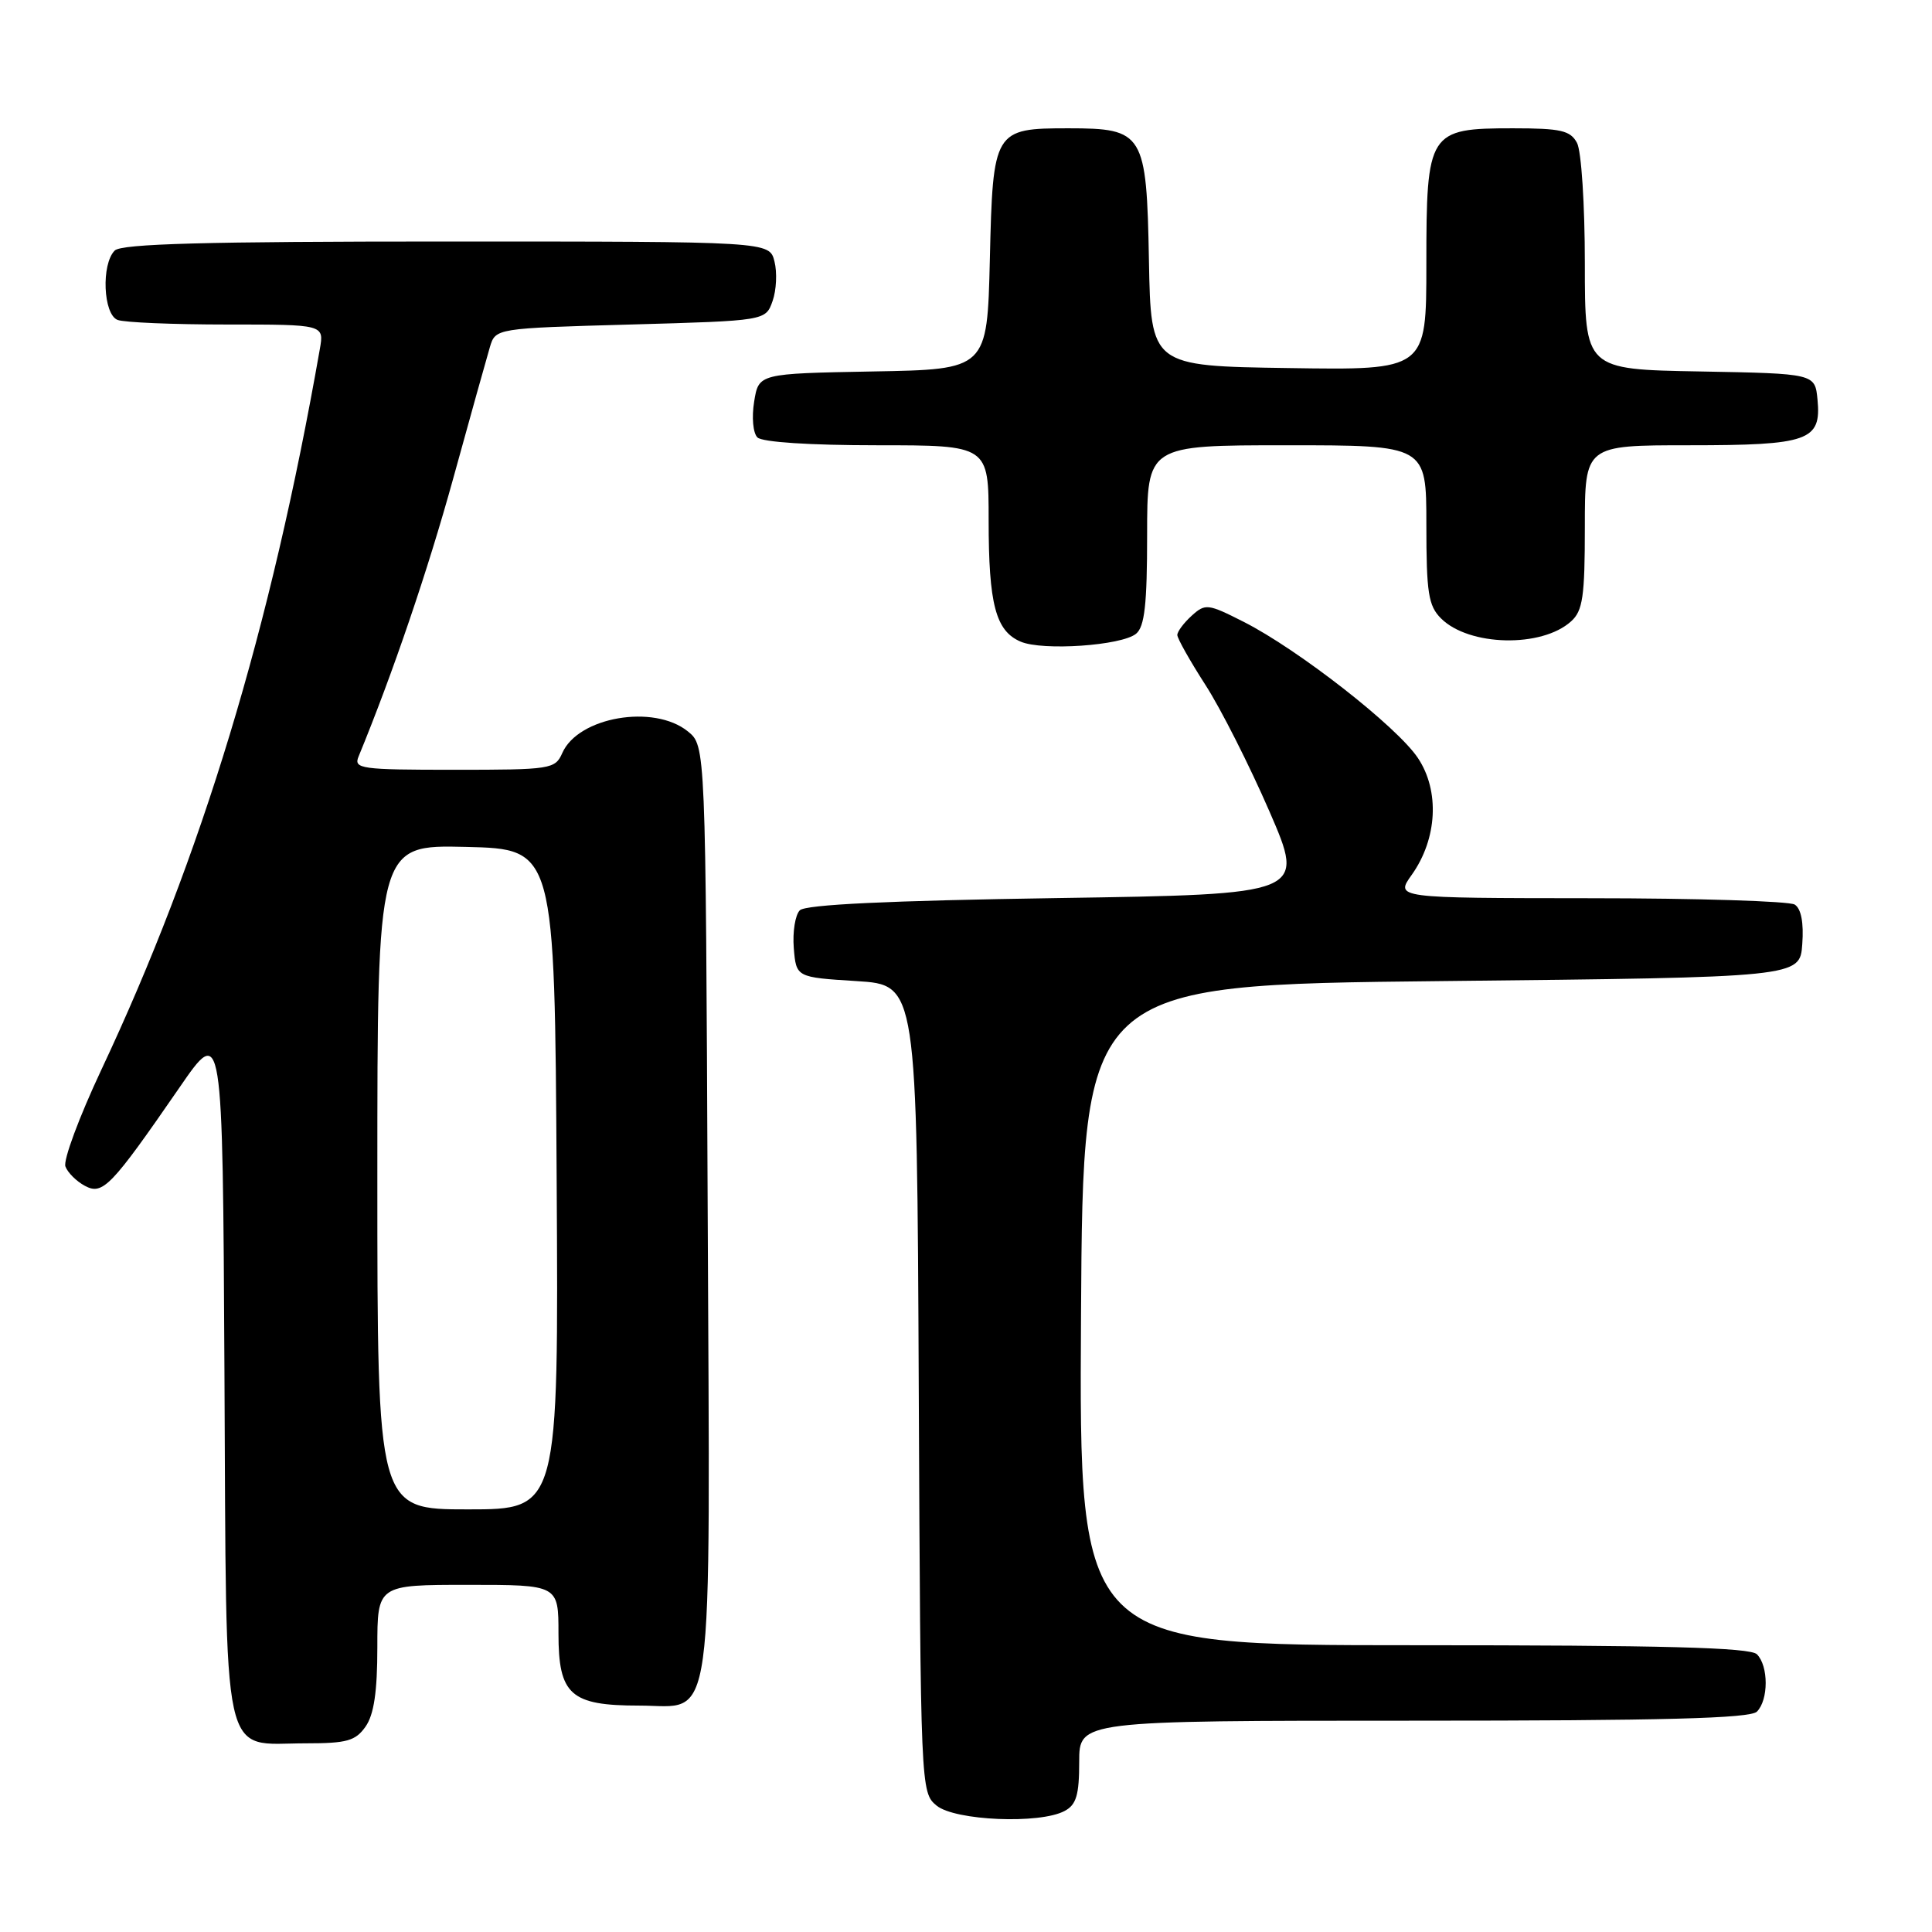 <?xml version="1.0" encoding="UTF-8" standalone="no"?>
<!DOCTYPE svg PUBLIC "-//W3C//DTD SVG 1.1//EN" "http://www.w3.org/Graphics/SVG/1.1/DTD/svg11.dtd" >
<svg xmlns="http://www.w3.org/2000/svg" xmlns:xlink="http://www.w3.org/1999/xlink" version="1.1" viewBox="0 0 256 256">
 <g >
 <path fill="currentColor"
d=" M 141.07 239.96 C 142.62 239.14 143.00 237.84 143.00 233.46 C 143.00 228.00 143.00 228.00 187.30 228.00 C 220.42 228.00 231.90 227.70 232.80 226.80 C 234.35 225.25 234.35 220.75 232.80 219.20 C 231.90 218.30 220.42 218.00 187.29 218.00 C 142.98 218.00 142.98 218.00 143.24 174.25 C 143.50 130.50 143.50 130.50 191.00 130.00 C 238.50 129.50 238.50 129.50 238.81 125.10 C 239.02 122.26 238.66 120.40 237.81 119.86 C 237.09 119.41 224.88 119.02 210.68 119.02 C 184.86 119.00 184.86 119.00 187.07 115.91 C 190.45 111.15 190.79 104.79 187.88 100.44 C 185.12 96.29 172.01 86.05 164.78 82.39 C 160.05 79.99 159.71 79.95 157.90 81.59 C 156.86 82.54 156.00 83.68 156.00 84.14 C 156.00 84.59 157.67 87.56 159.71 90.73 C 161.76 93.90 165.57 101.45 168.20 107.50 C 172.97 118.50 172.97 118.50 140.03 119.00 C 117.71 119.34 106.74 119.86 105.98 120.62 C 105.37 121.23 105.01 123.48 105.18 125.62 C 105.50 129.50 105.50 129.50 113.50 130.00 C 121.50 130.50 121.50 130.50 121.74 184.00 C 121.98 237.14 122.00 237.51 124.10 239.25 C 126.53 241.25 137.78 241.73 141.07 239.96 Z  M 48.44 228.78 C 49.55 227.20 50.00 224.15 50.00 218.28 C 50.00 210.00 50.00 210.00 62.00 210.00 C 74.00 210.00 74.00 210.00 74.00 216.44 C 74.00 224.58 75.59 226.00 84.70 226.00 C 94.79 226.00 94.09 231.11 93.77 160.05 C 93.50 98.82 93.50 98.82 91.14 96.91 C 86.64 93.27 76.62 94.99 74.51 99.77 C 73.56 101.92 73.03 102.00 60.16 102.00 C 47.81 102.00 46.84 101.87 47.51 100.25 C 52.05 89.21 56.67 75.65 60.05 63.41 C 62.31 55.21 64.50 47.38 64.91 46.00 C 65.66 43.50 65.66 43.50 83.56 43.00 C 101.45 42.50 101.45 42.50 102.37 39.89 C 102.88 38.46 102.99 36.09 102.62 34.64 C 101.96 32.00 101.96 32.00 59.18 32.00 C 27.24 32.00 16.10 32.30 15.20 33.20 C 13.40 35.00 13.67 41.66 15.58 42.39 C 16.45 42.73 22.97 43.00 30.06 43.00 C 42.95 43.00 42.95 43.00 42.38 46.25 C 35.87 83.35 26.74 113.47 13.41 141.79 C 10.49 148.01 8.35 153.76 8.67 154.57 C 8.98 155.39 10.14 156.54 11.25 157.13 C 13.61 158.40 14.72 157.24 23.75 144.15 C 29.50 135.79 29.50 135.79 29.74 181.65 C 30.03 234.91 29.17 231.00 40.55 231.00 C 45.96 231.00 47.11 230.68 48.44 228.78 Z  M 150.54 83.97 C 151.67 83.03 152.00 80.08 152.00 70.88 C 152.00 59.00 152.00 59.00 170.50 59.00 C 189.00 59.00 189.00 59.00 189.00 69.50 C 189.00 78.57 189.27 80.27 190.94 81.94 C 194.64 85.64 204.29 85.86 208.18 82.33 C 209.73 80.94 210.00 79.05 210.00 69.85 C 210.00 59.00 210.00 59.00 223.81 59.00 C 239.67 59.00 241.35 58.40 240.83 52.96 C 240.50 49.50 240.50 49.50 225.25 49.22 C 210.00 48.95 210.00 48.95 210.00 34.91 C 210.00 27.14 209.54 20.00 208.96 18.93 C 208.08 17.29 206.82 17.00 200.46 17.00 C 189.28 17.00 189.00 17.44 189.00 35.02 C 189.00 49.05 189.00 49.05 170.75 48.77 C 152.50 48.50 152.50 48.50 152.24 34.50 C 151.93 17.63 151.55 17.00 141.58 17.00 C 131.70 17.00 131.56 17.23 131.16 34.39 C 130.81 48.95 130.81 48.95 115.67 49.22 C 100.53 49.50 100.53 49.50 99.93 53.21 C 99.59 55.30 99.78 57.38 100.36 57.96 C 100.99 58.59 107.32 59.00 116.20 59.00 C 131.00 59.00 131.00 59.00 131.00 68.93 C 131.00 80.07 131.93 83.61 135.24 85.02 C 138.15 86.27 148.63 85.55 150.54 83.97 Z  M 50.00 155.97 C 50.00 111.94 50.00 111.94 61.75 112.22 C 73.50 112.50 73.50 112.50 73.76 156.25 C 74.02 200.00 74.02 200.00 62.01 200.00 C 50.00 200.00 50.00 200.00 50.00 155.97 Z "/>
</g>
</svg>